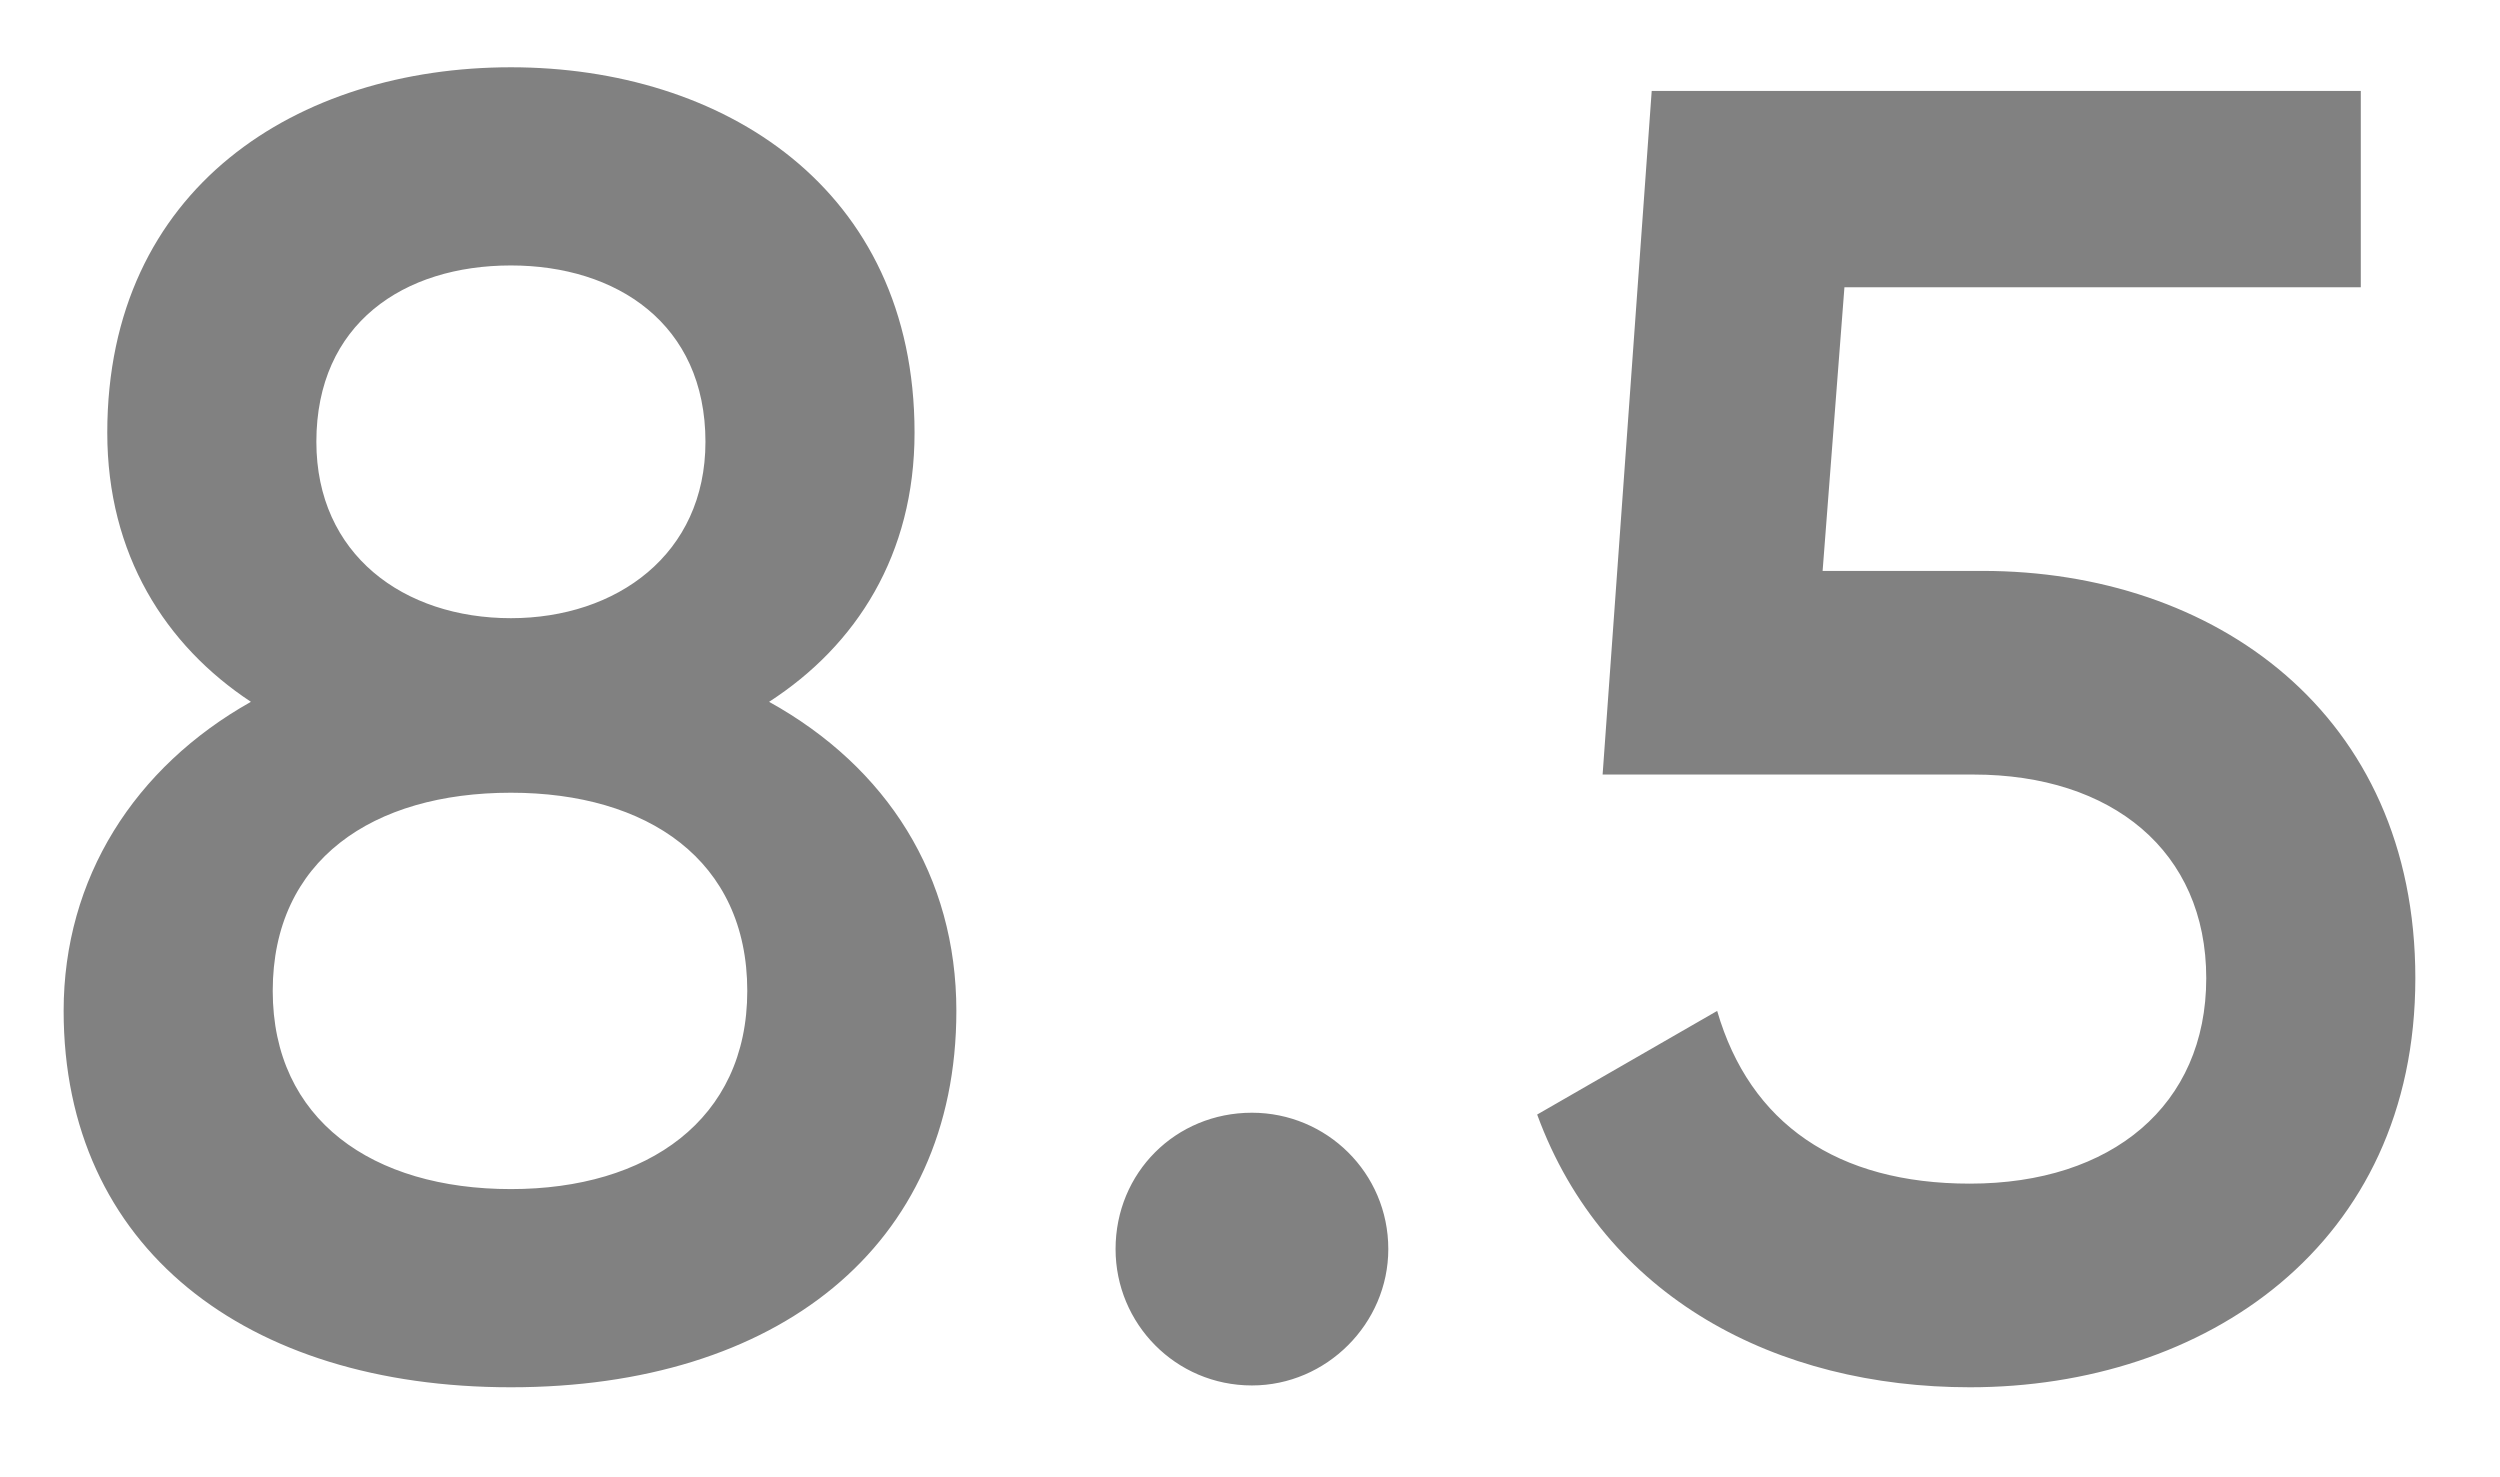 <svg width="22" height="13" viewBox="0 0 22 13" fill="none" xmlns="http://www.w3.org/2000/svg">
<path d="M6.768 6.176C7.536 5.68 8.048 4.88 8.048 3.808C8.048 1.648 6.352 0.592 4.496 0.592C2.624 0.592 0.944 1.648 0.944 3.808C0.944 4.88 1.456 5.68 2.208 6.176C1.184 6.752 0.56 7.728 0.56 8.896C0.56 10.976 2.16 12.208 4.496 12.208C6.832 12.208 8.416 10.976 8.416 8.896C8.416 7.712 7.808 6.752 6.768 6.176ZM4.496 2.336C5.424 2.336 6.208 2.848 6.208 3.888C6.208 4.88 5.424 5.44 4.496 5.44C3.552 5.44 2.784 4.88 2.784 3.888C2.784 2.848 3.552 2.336 4.496 2.336ZM4.496 10.464C3.28 10.464 2.4 9.856 2.4 8.72C2.4 7.568 3.28 6.976 4.496 6.976C5.696 6.976 6.576 7.568 6.576 8.72C6.576 9.856 5.696 10.464 4.496 10.464ZM11.017 12.192C11.673 12.192 12.217 11.648 12.217 10.992C12.217 10.32 11.673 9.792 11.017 9.792C10.345 9.792 9.817 10.32 9.817 10.992C9.817 11.648 10.345 12.192 11.017 12.192ZM17.447 5.024H16.039L16.231 2.528H20.775V0.8H14.535L14.103 6.816H17.367C18.583 6.816 19.415 7.488 19.415 8.608C19.415 9.728 18.583 10.416 17.335 10.416C16.167 10.416 15.399 9.888 15.111 8.896L13.527 9.808C14.119 11.424 15.639 12.208 17.335 12.208C19.399 12.208 21.255 10.96 21.255 8.608C21.255 6.272 19.479 5.024 17.447 5.024Z" fill="#818181"/>
</svg>
